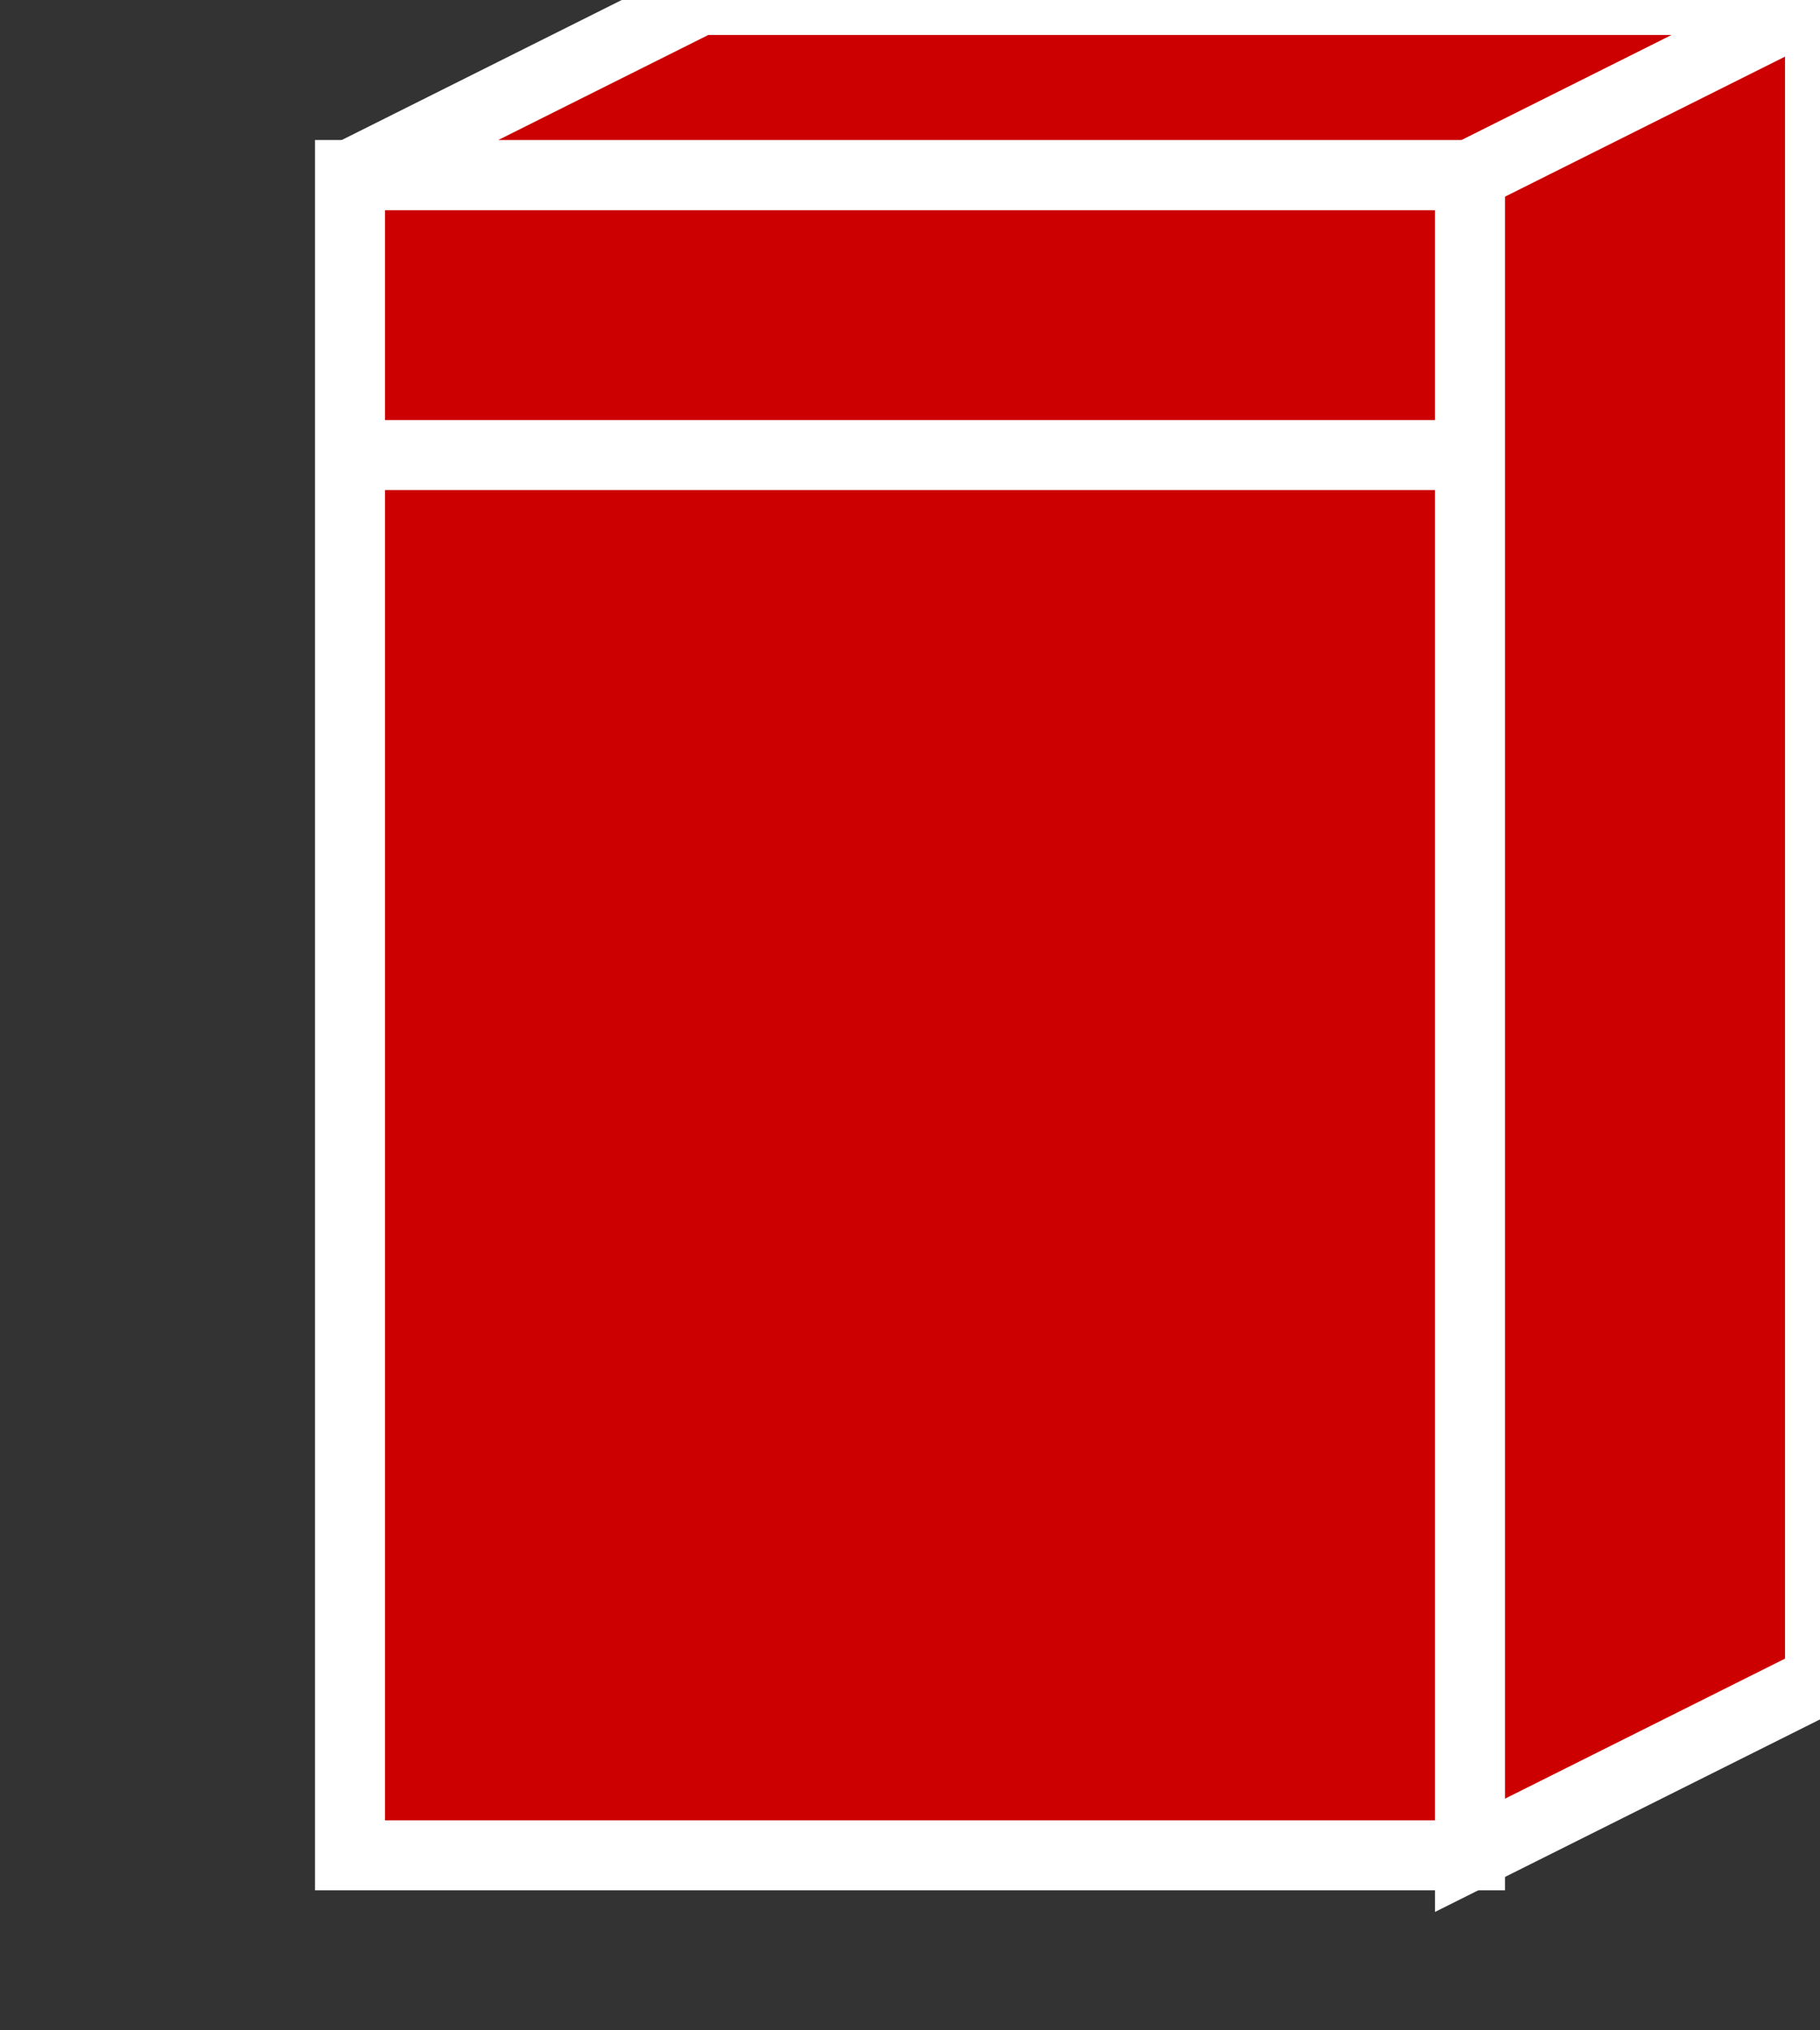 <svg xmlns="http://www.w3.org/2000/svg" viewBox="0 0 52 58">
  <rect x="0" y="0" width="52" height="58" fill="#333333" stroke="none"/>
  <polygon points="10,5 42,5 42,53 10,53" fill="#cc0000" stroke="white" stroke-width="2"/>
  <polygon points="10,5 20,0 52,0 42,5" fill="#cc0000" stroke="white" stroke-width="2"/>
  <polygon points="42,5 52,0 52,48 42,53" fill="#cc0000" stroke="white" stroke-width="2"/>
  <line x1="10" y1="13" x2="42" y2="13" stroke="white" stroke-width="2"/>
</svg>